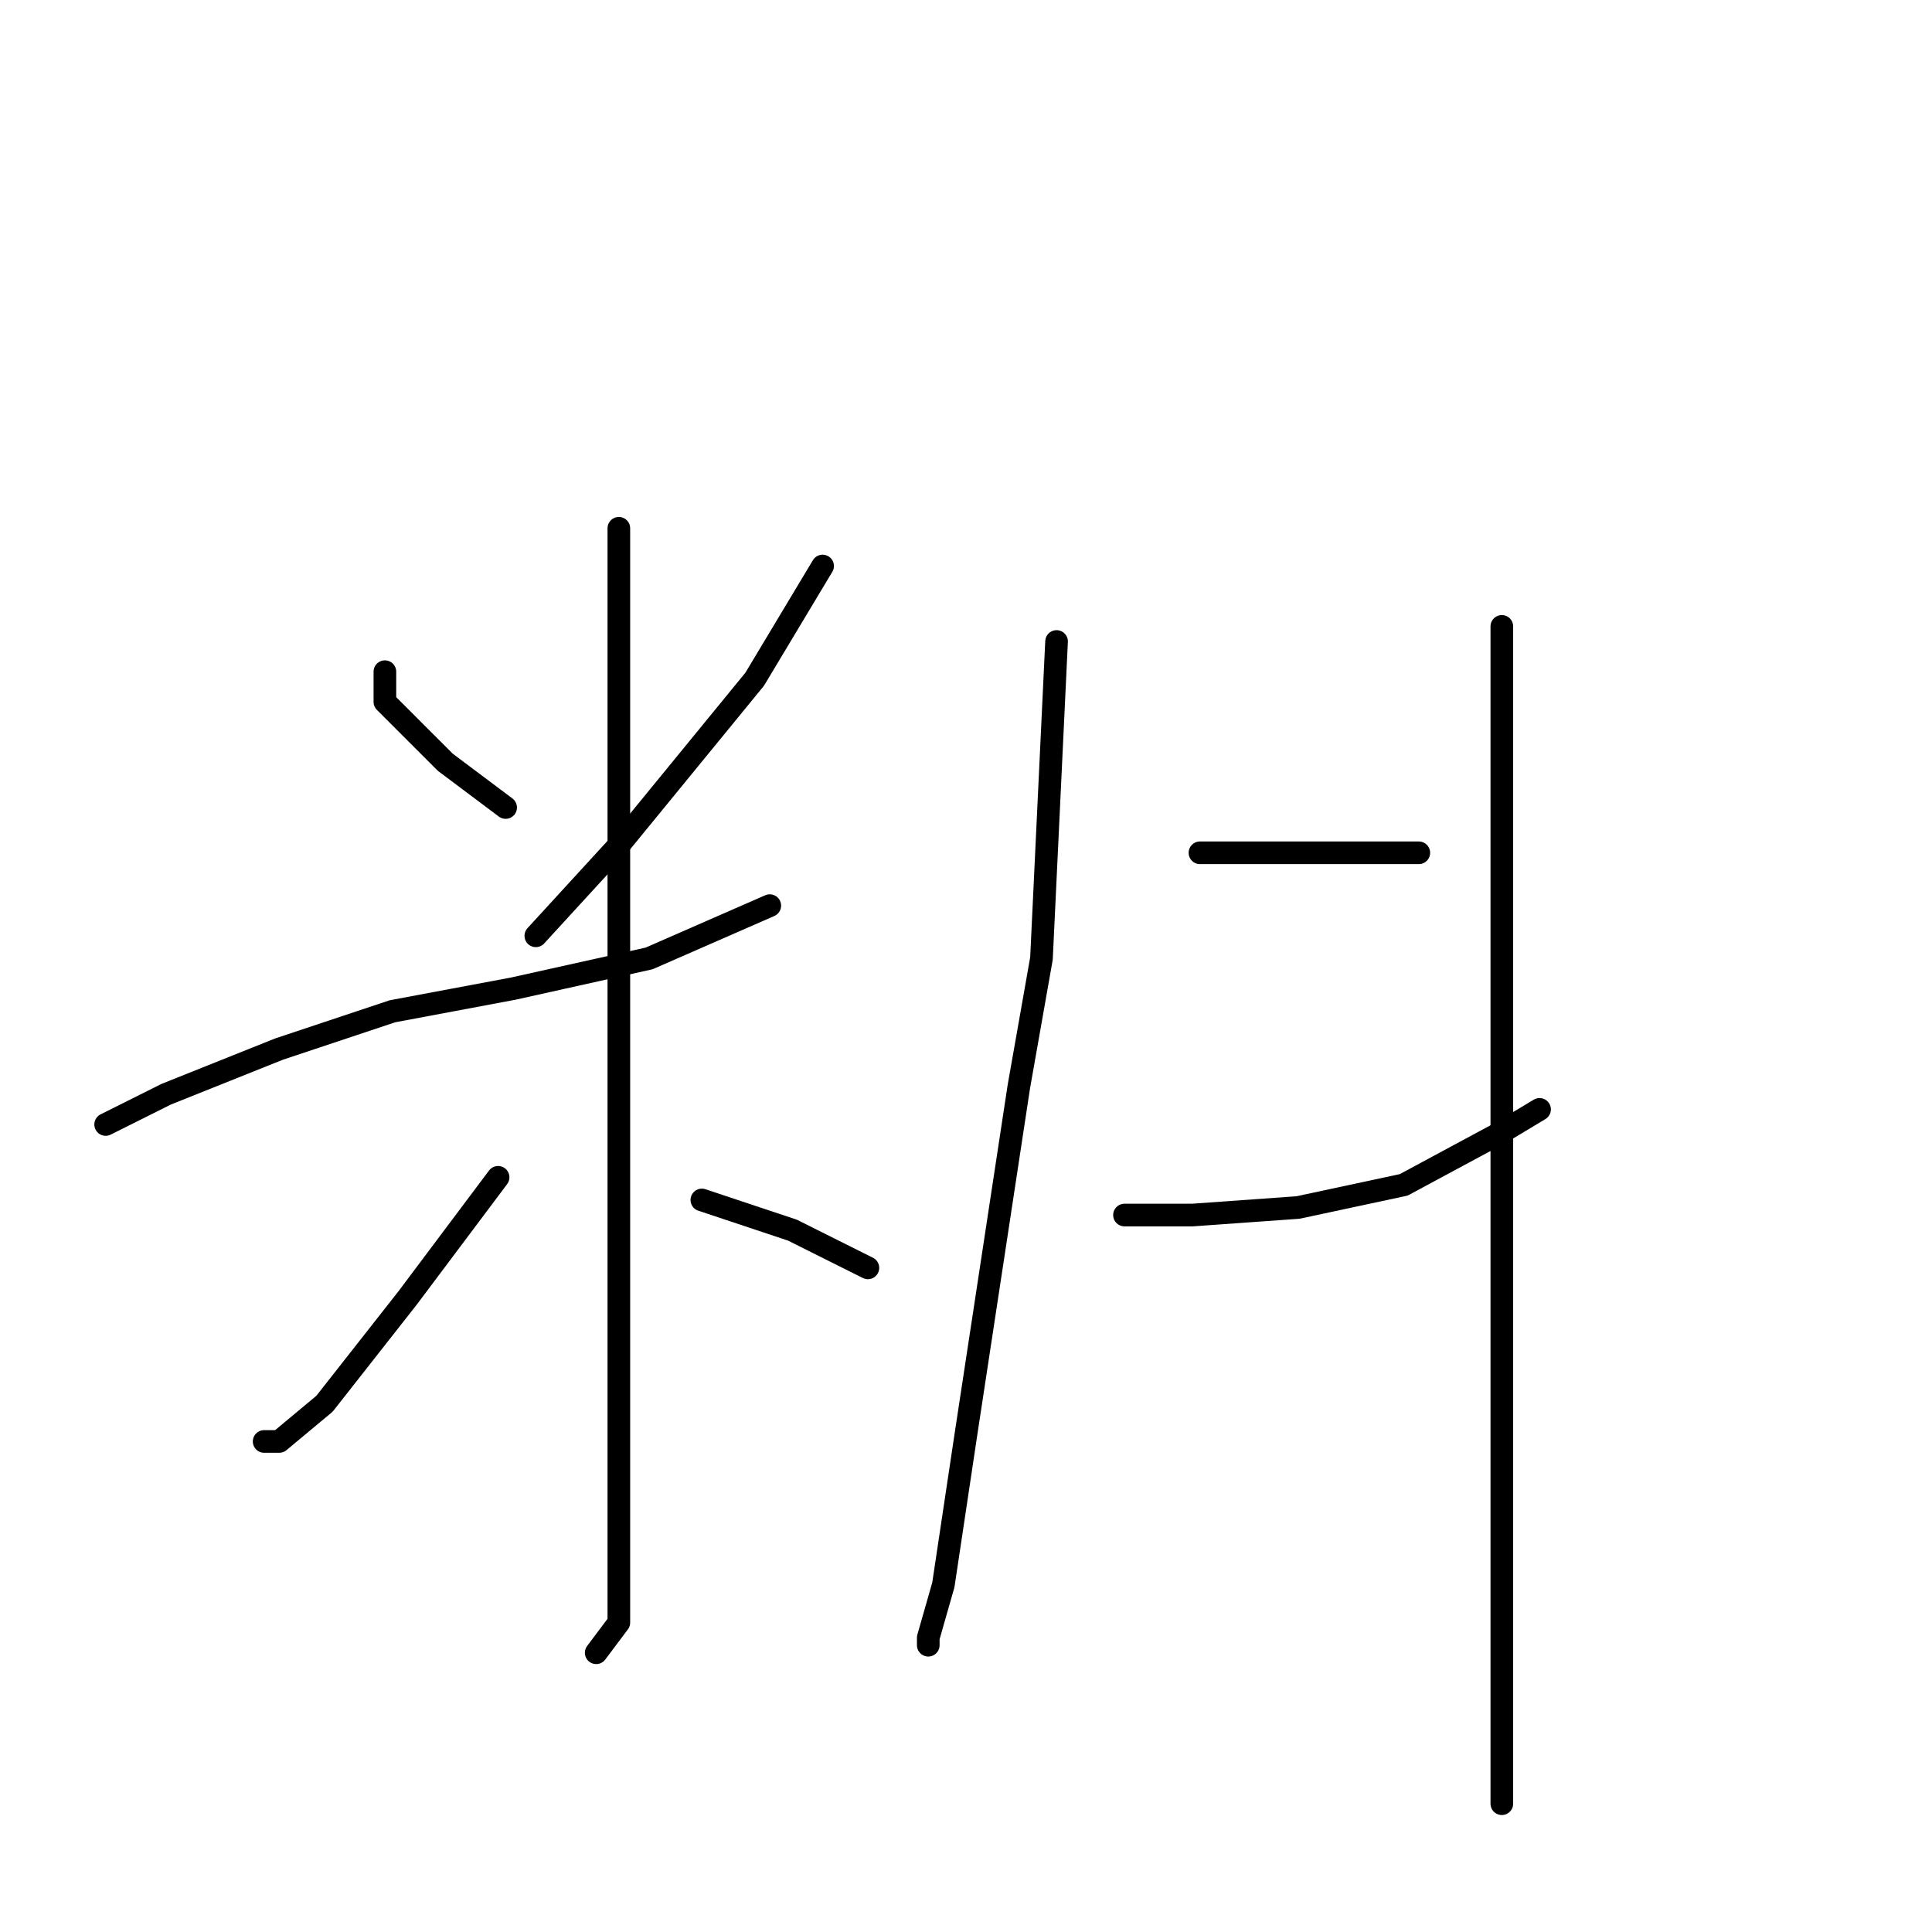 <?xml version="1.0" standalone="no"?>
    <svg width="256" height="256" xmlns="http://www.w3.org/2000/svg" version="1.1">
    <polyline stroke="black" stroke-width="3" stroke-linecap="round" fill="transparent" stroke-linejoin="round" points="51 89 51 93 59 101 67 107 67 107 " />
        <polyline stroke="black" stroke-width="3" stroke-linecap="round" fill="transparent" stroke-linejoin="round" points="109 75 100 90 82 112 71 124 71 124 " />
        <polyline stroke="black" stroke-width="3" stroke-linecap="round" fill="transparent" stroke-linejoin="round" points="14 149 22 145 37 139 52 134 68 131 86 127 102 120 102 120 " />
        <polyline stroke="black" stroke-width="3" stroke-linecap="round" fill="transparent" stroke-linejoin="round" points="82 70 82 82 82 93 82 121 82 153 82 182 82 203 82 215 79 219 79 219 " />
        <polyline stroke="black" stroke-width="3" stroke-linecap="round" fill="transparent" stroke-linejoin="round" points="66 156 54 172 43 186 37 191 35 191 35 191 " />
        <polyline stroke="black" stroke-width="3" stroke-linecap="round" fill="transparent" stroke-linejoin="round" points="93 159 105 163 115 168 115 168 " />
        <polyline stroke="black" stroke-width="3" stroke-linecap="round" fill="transparent" stroke-linejoin="round" points="140 85 138 127 135 144 128 190 125 210 123 217 123 218 123 218 " />
        <polyline stroke="black" stroke-width="3" stroke-linecap="round" fill="transparent" stroke-linejoin="round" points="159 113 170 113 180 113 188 113 188 113 " />
        <polyline stroke="black" stroke-width="3" stroke-linecap="round" fill="transparent" stroke-linejoin="round" points="149 161 158 161 172 160 186 157 199 150 204 147 204 147 " />
        <polyline stroke="black" stroke-width="3" stroke-linecap="round" fill="transparent" stroke-linejoin="round" points="199 83 199 122 199 162 199 181 199 215 199 239 199 239 " />
        </svg>